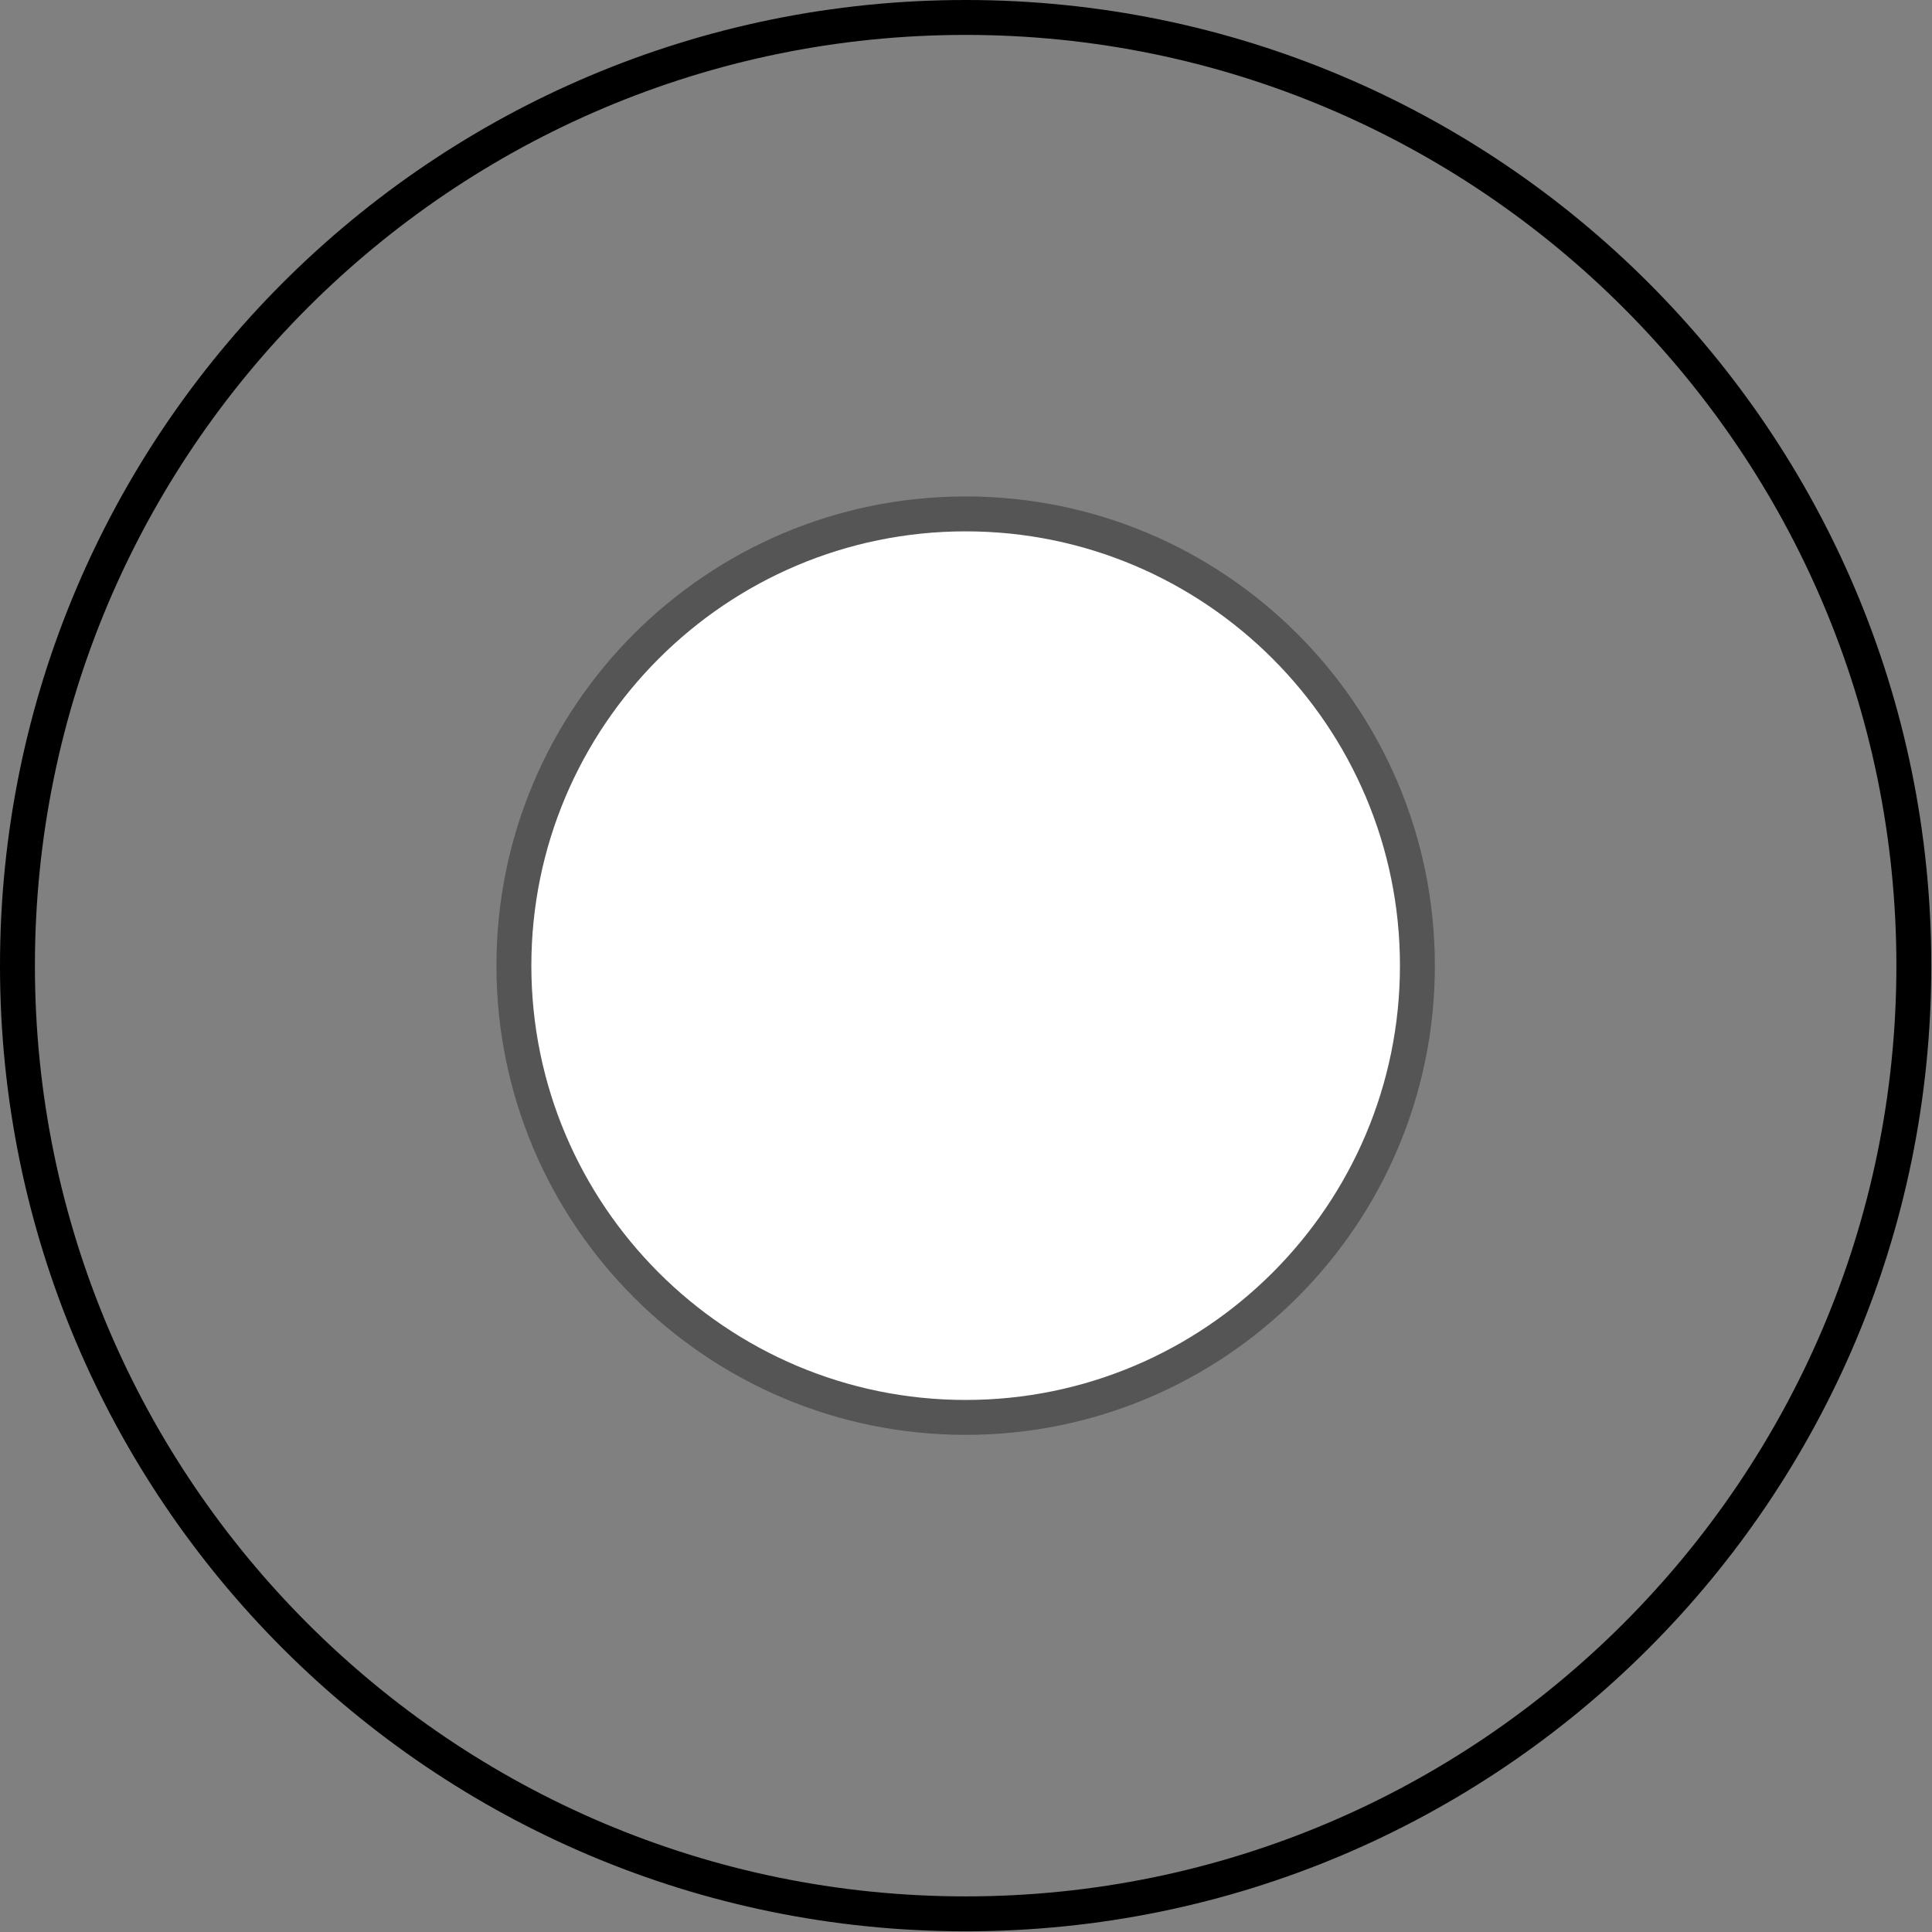<?xml version="1.0" encoding="UTF-8"?>
<svg id="uuid-0274e464-2423-418c-b9ea-7e804a6d6a85" data-name="blackSash" xmlns="http://www.w3.org/2000/svg" xmlns:xlink="http://www.w3.org/1999/xlink" viewBox="0 0 27.67 27.67">
  <rect x="0" y="0" width="27.67" height="27.67" fill="#808080" stroke="none"/>
  <defs>
    <clipPath id="uuid-f2f80fa5-3190-4ecd-9559-c5a9cb0dac27">
      <path d="M13.83,13.83c0-.66,.71-1.33,1.42-1.33" fill="none"/>
    </clipPath>
  </defs>
  <g id="uuid-84940046-febe-4618-b2a4-7f76767eaf01" data-name="filled-region">
    <path d="M13.83,.5c7.35,0,13.33,5.98,13.33,13.33s-5.98,13.33-13.33,13.33S.5,21.19,.5,13.83,6.48,.5,13.83,.5m0-.5C6.19,0,0,6.19,0,13.83s6.19,13.83,13.83,13.83,13.83-6.19,13.83-13.83S21.47,0,13.83,0h0Z"/>
  </g>
  <g clip-path="url(#uuid-f2f80fa5-3190-4ecd-9559-c5a9cb0dac27)">
    <g id="uuid-b3a1c721-1d94-4823-b550-86da157107ba" data-name="filled-region">
      <path d="M13.83,27.42C6.34,27.42,.25,21.32,.25,13.83S6.34,.25,13.83,.25s13.58,6.09,13.58,13.58-6.09,13.58-13.58,13.58Z" fill="#444"/>
      <path d="M13.83,.5c7.35,0,13.33,5.98,13.33,13.33s-5.98,13.33-13.33,13.33S.5,21.19,.5,13.83,6.48,.5,13.83,.5m0-.5C6.19,0,0,6.19,0,13.83s6.19,13.83,13.83,13.83,13.83-6.19,13.83-13.83S21.47,0,13.83,0h0Z"/>
    </g>
  </g>
  <g id="uuid-0bbb4510-5986-460e-80c7-92d8404e42fd" data-name="center-node">
    <circle cx="13.83" cy="13.83" r="6.47" fill="#fff"/>
    <path d="M13.83,7.61c3.43,0,6.22,2.79,6.22,6.22s-2.79,6.22-6.22,6.22-6.22-2.79-6.22-6.22,2.79-6.22,6.22-6.22m0-.5c-3.71,0-6.72,3.01-6.72,6.72s3.01,6.72,6.72,6.72,6.72-3.01,6.72-6.72-3.01-6.72-6.72-6.72h0Z" fill="#555"/>
  </g>
</svg>